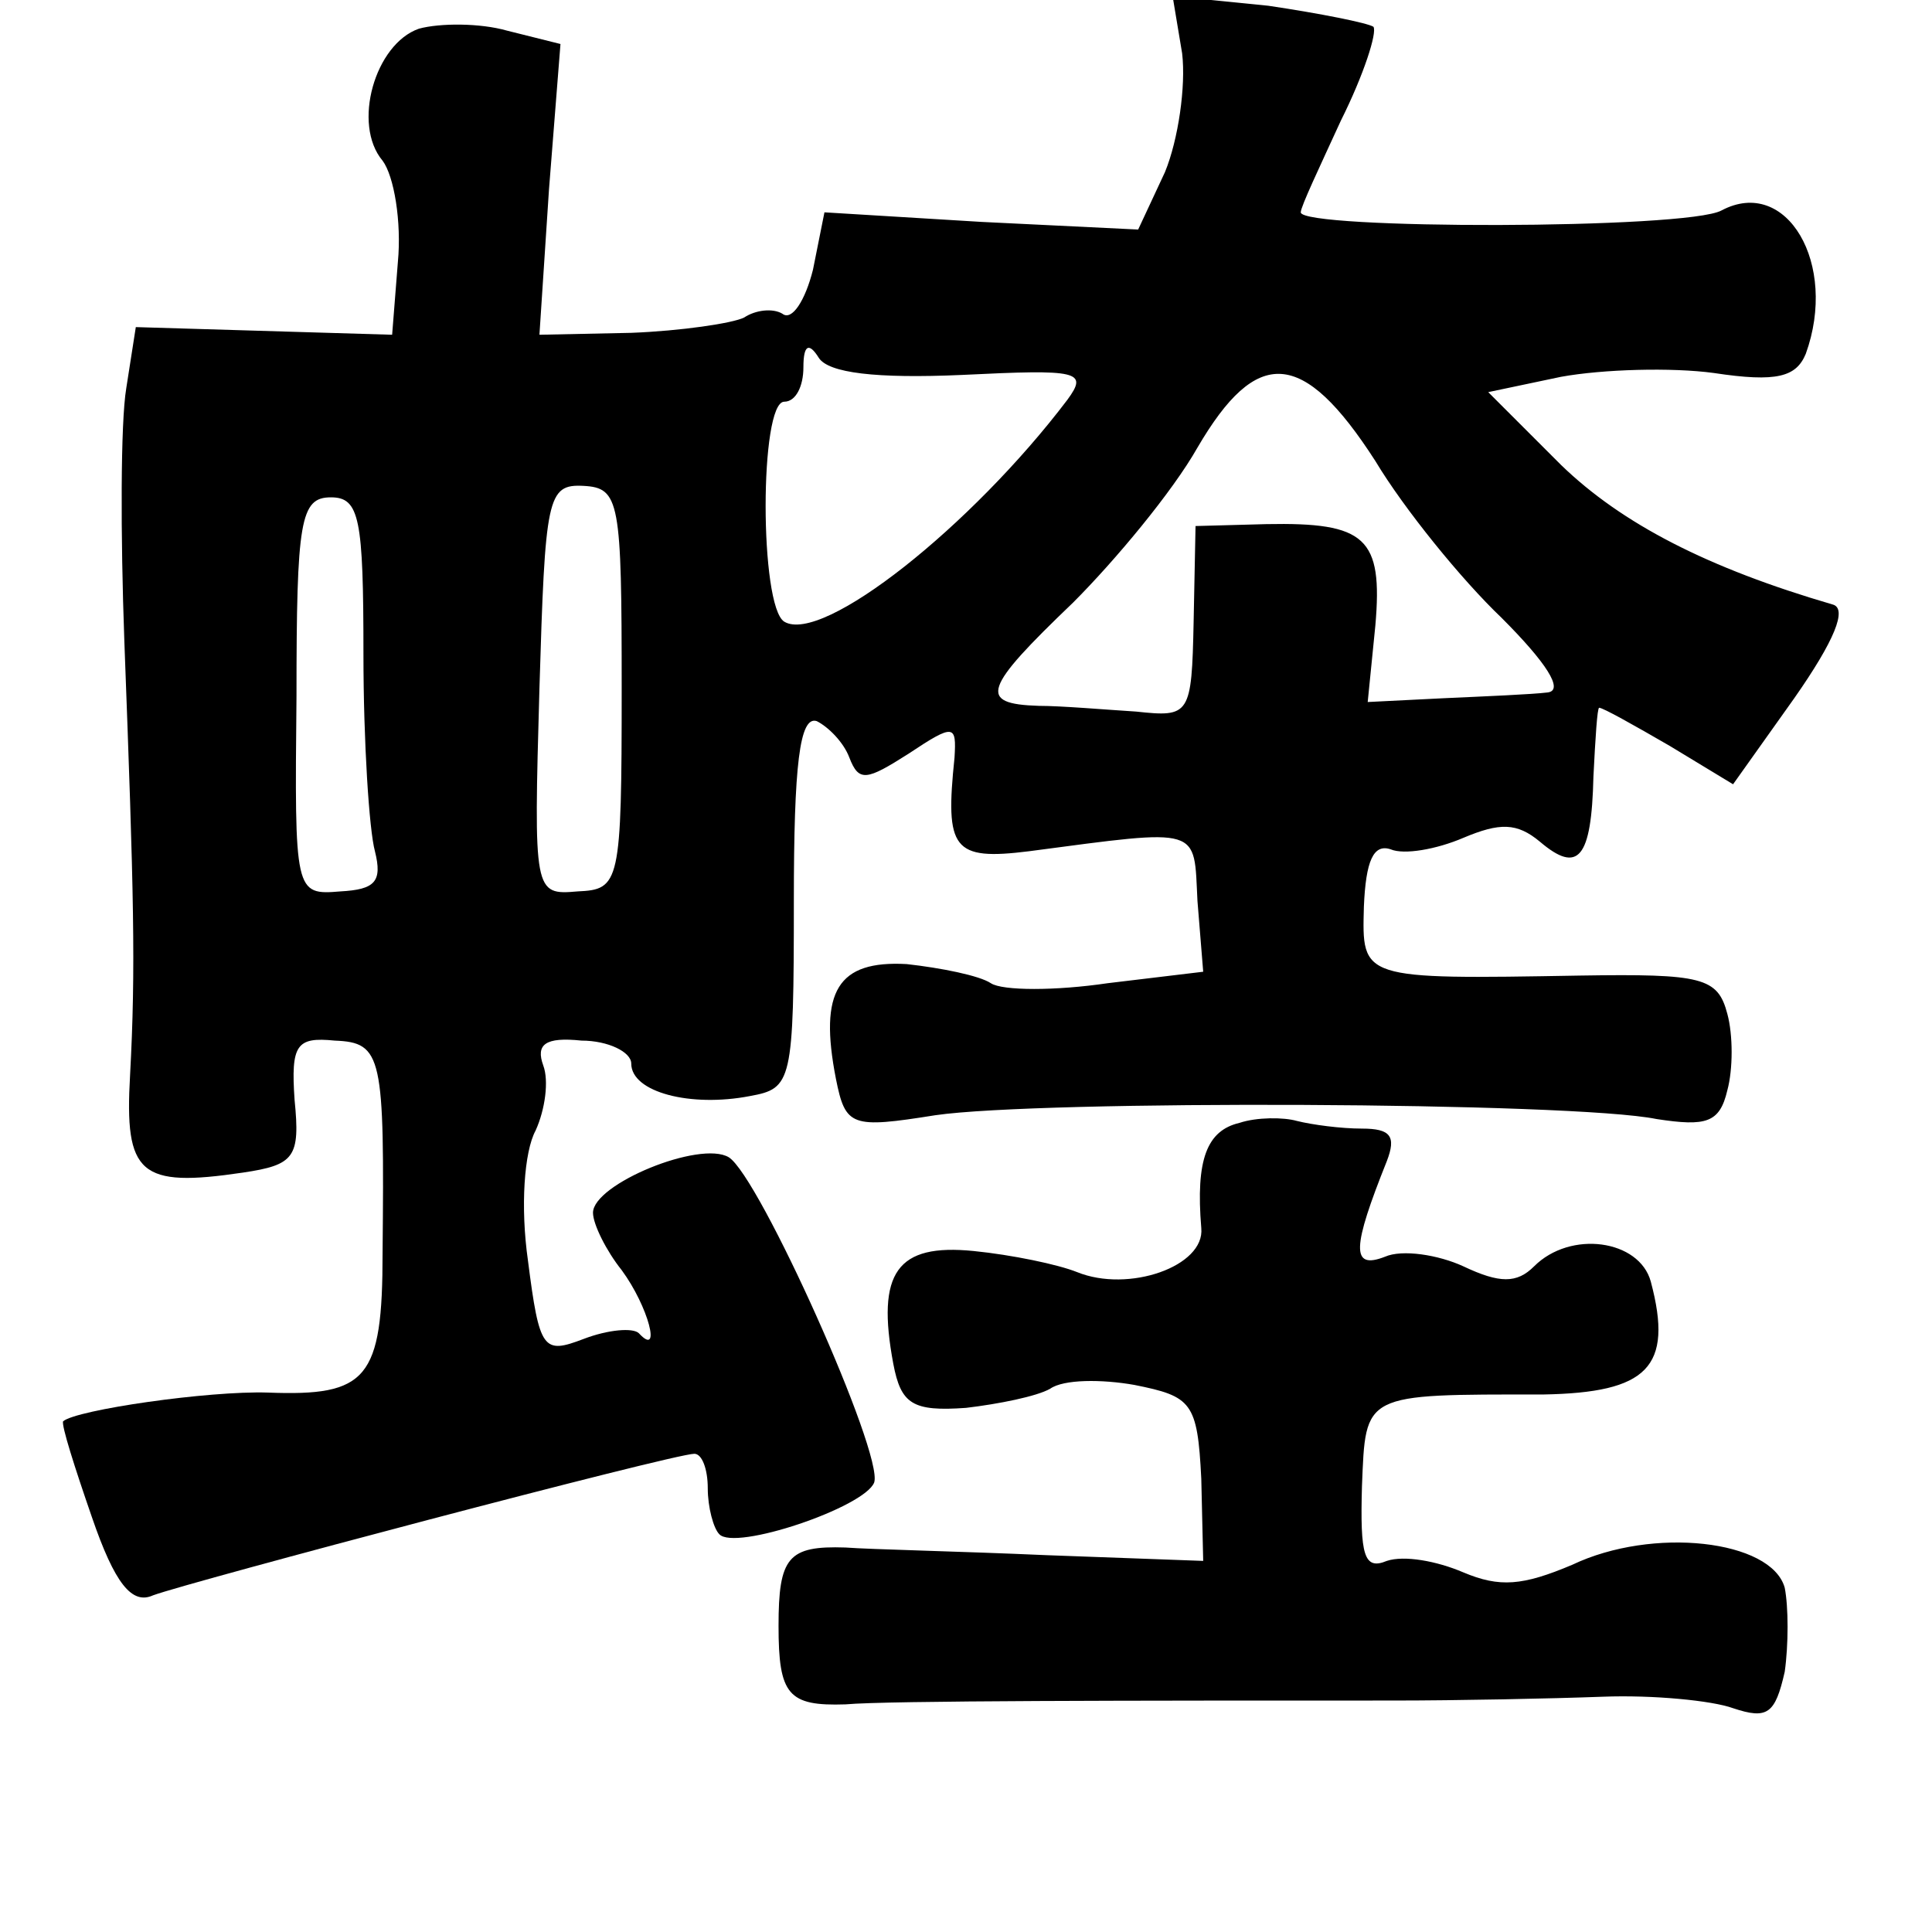 <?xml version="1.0" standalone="no"?>
<!DOCTYPE svg PUBLIC "-//W3C//DTD SVG 20010904//EN"
 "http://www.w3.org/TR/2001/REC-SVG-20010904/DTD/svg10.dtd">
<svg version="1.0" xmlns="http://www.w3.org/2000/svg"
 width="101pt" height="101pt" viewBox="0 0 101 101"
 preserveAspectRatio="xMidYMid meet">
<g transform="translate(0,101) scale(0.1,-0.1)"
fill="#000000" stroke="none">
<path d="M618 982 c2 -17 -2 -45 -9 -62 l-14 -30 -82 4 -82 5 -6 -30 c-4 -16
-11 -27 -16 -23 -5 3 -14 2 -20 -2 -6 -3 -33 -7 -59 -8 l-48 -1 5 76 6 76 -28
7 c-14 4 -35 4 -46 1 -23 -8 -35 -50 -19 -69 6 -8 10 -32 8 -53 l-3 -38 -67 2
-67 2 -5 -32 c-3 -18 -3 -77 -1 -132 5 -133 6 -171 3 -227 -3 -52 5 -59 59
-51 27 4 30 8 27 38 -2 29 1 33 21 31 25 -1 26 -8 25 -111 0 -66 -8 -75 -60
-73 -31 1 -100 -9 -107 -15 -1 -2 6 -24 15 -50 12 -35 21 -46 32 -41 19 7 272
74 283 74 4 0 7 -8 7 -18 0 -10 3 -21 6 -24 8 -9 76 14 81 27 5 15 -60 160
-76 170 -15 9 -71 -14 -71 -29 0 -6 7 -20 15 -30 14 -19 21 -46 9 -33 -3 3
-16 2 -29 -3 -21 -8 -23 -6 -29 41 -4 28 -2 57 4 68 5 11 7 26 4 34 -4 11 1
15 20 13 14 0 26 -6 26 -12 0 -15 31 -23 62 -17 22 4 23 7 23 102 0 71 3 97
12 94 6 -3 14 -11 17 -19 5 -13 9 -12 31 2 24 16 25 15 24 -2 -5 -48 -1 -54
39 -49 91 12 86 13 88 -26 l3 -37 -50 -6 c-27 -4 -55 -4 -61 0 -6 4 -26 8 -44
10 -36 2 -46 -14 -37 -60 5 -25 8 -26 52 -19 55 8 333 7 377 -2 26 -4 33 -2
37 15 3 11 3 29 0 40 -5 19 -13 21 -77 20 -115 -2 -114 -2 -113 36 1 24 5 33
14 30 7 -3 24 0 38 6 19 8 28 8 40 -2 20 -17 27 -9 28 34 1 20 2 36 3 36 2 0
18 -9 37 -20 l33 -20 32 45 c21 30 28 47 20 49 -65 19 -110 42 -142 73 l-38
38 38 8 c22 4 58 5 80 2 33 -5 43 -2 48 10 17 47 -10 93 -44 75 -18 -10 -220
-10 -220 -1 0 3 10 24 21 48 12 24 19 46 17 49 -3 2 -28 7 -55 11 l-50 5 5
-30z m-115 -168 c61 3 66 2 55 -13 -50 -66 -128 -128 -148 -116 -13 8 -13 115
0 115 6 0 10 8 10 18 0 12 3 13 8 5 5 -8 30 -11 75 -9z m216 -45 c15 -25 45
-62 66 -82 23 -23 33 -38 24 -39 -8 -1 -32 -2 -54 -3 l-40 -2 4 40 c4 46 -5
54 -57 53 l-37 -1 -1 -50 c-1 -49 -2 -50 -30 -47 -16 1 -39 3 -51 3 -32 1 -29
9 18 54 22 22 52 58 65 81 31 53 55 52 93 -7z m-394 -119 c0 -102 -1 -105 -23
-106 -23 -2 -23 -1 -20 106 3 100 4 107 23 106 19 -1 20 -8 20 -106z m-135 18
c0 -46 3 -92 6 -103 4 -16 0 -20 -18 -21 -24 -2 -24 -1 -23 102 0 92 2 104 18
104 15 0 17 -11 17 -82z"/>
<path d="M648 423 c-17 -4 -23 -19 -20 -55 2 -20 -38 -34 -65 -23 -10 4 -34 9
-54 11 -40 4 -51 -11 -42 -59 4 -21 10 -25 38 -23 17 2 37 6 44 10 7 5 27 5
44 2 30 -6 33 -9 35 -49 l1 -43 -82 3 c-45 2 -92 3 -105 4 -30 1 -35 -5 -35
-41 0 -36 5 -42 35 -41 22 2 151 2 286 2 34 0 83 1 110 2 26 1 57 -2 68 -6 18
-6 22 -3 27 19 2 14 2 34 0 44 -7 25 -69 32 -111 12 -26 -11 -38 -12 -57 -4
-14 6 -31 9 -40 6 -12 -5 -14 3 -13 39 2 49 0 48 95 48 54 1 68 14 56 59 -6
22 -42 27 -61 8 -9 -9 -18 -9 -37 0 -13 6 -32 9 -41 5 -18 -7 -17 5 1 50 5 13
2 17 -13 17 -11 0 -26 2 -34 4 -7 2 -21 2 -30 -1z"/>
</g>
</svg>

